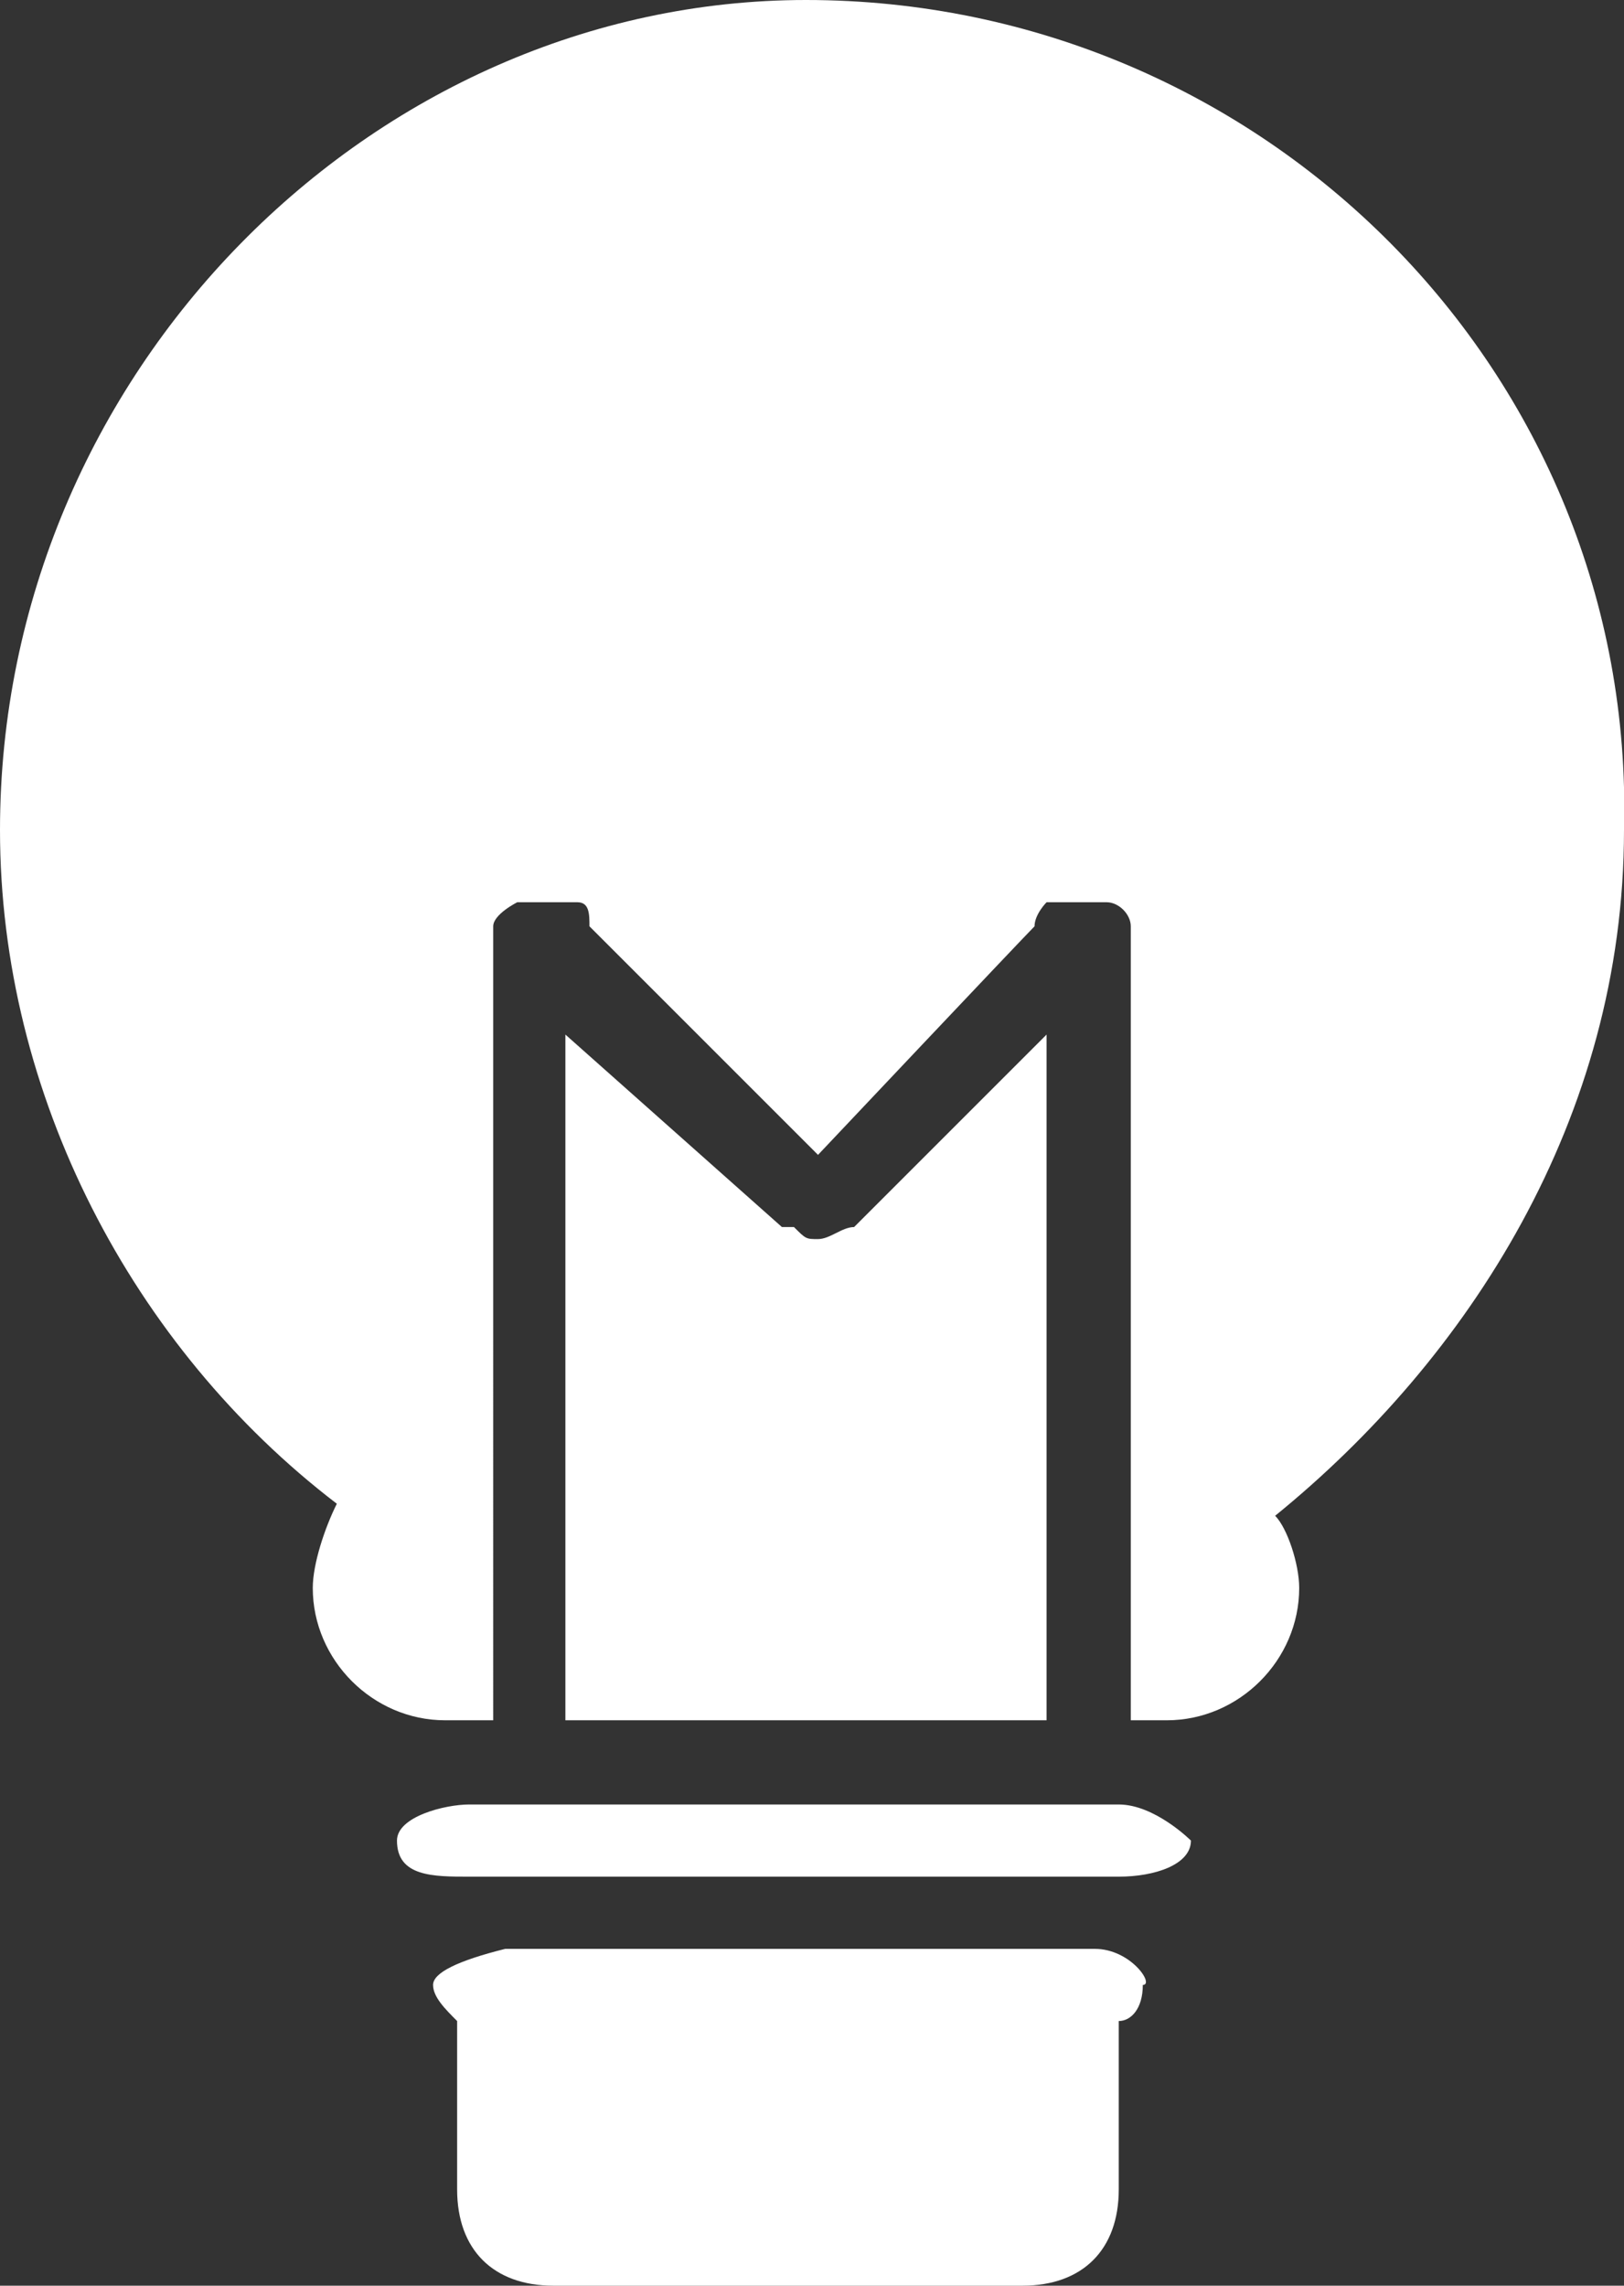 <svg xmlns="http://www.w3.org/2000/svg" viewBox="0 0 13.5 19"><rect x="0" y="0" width="13.5" height="19" fill="#333333" stroke="none"/><g fill="#FFF"><path d="M9.3 15H3.9c-.2 0-.6.1-.6.3 0 .3.3.3.6.3h5.4c.3 0 .6-.1.6-.3 0 0-.3-.3-.6-.3zm-.2 1.2H4.2c-.4.1-.6.2-.6.3 0 .1.1.2.2.3v1.4c0 .5.3.8.8.8h3.9c.5 0 .8-.3.8-.8v-1.4c.1 0 .2-.1.2-.3.1 0-.1-.3-.4-.3zm-2-6c-.1 0-.2.1-.3.1-.1 0-.1 0-.2-.1h-.1L4.7 8.6v5.7h4V8.6l-1.6 1.6z"/><path d="M13.5 6.9c.1-3.8-3-6.9-6.8-6.9C3.1 0 0 3.1 0 6.9c0 2.2 1.1 4.3 2.8 5.6-.1.2-.2.5-.2.7 0 .6.5 1.1 1.1 1.1h.4V7.7c0-.1.2-.2.2-.2h.5c.1 0 .1.1.1.2l1.9 1.9s1.7-1.8 1.8-1.9c0-.1.1-.2.1-.2h.5c.1 0 .2.1.2.2v6.6h.3c.6 0 1.1-.5 1.1-1.1 0-.2-.1-.5-.2-.6 1.6-1.3 2.9-3.3 2.9-5.7z"/></g></svg>